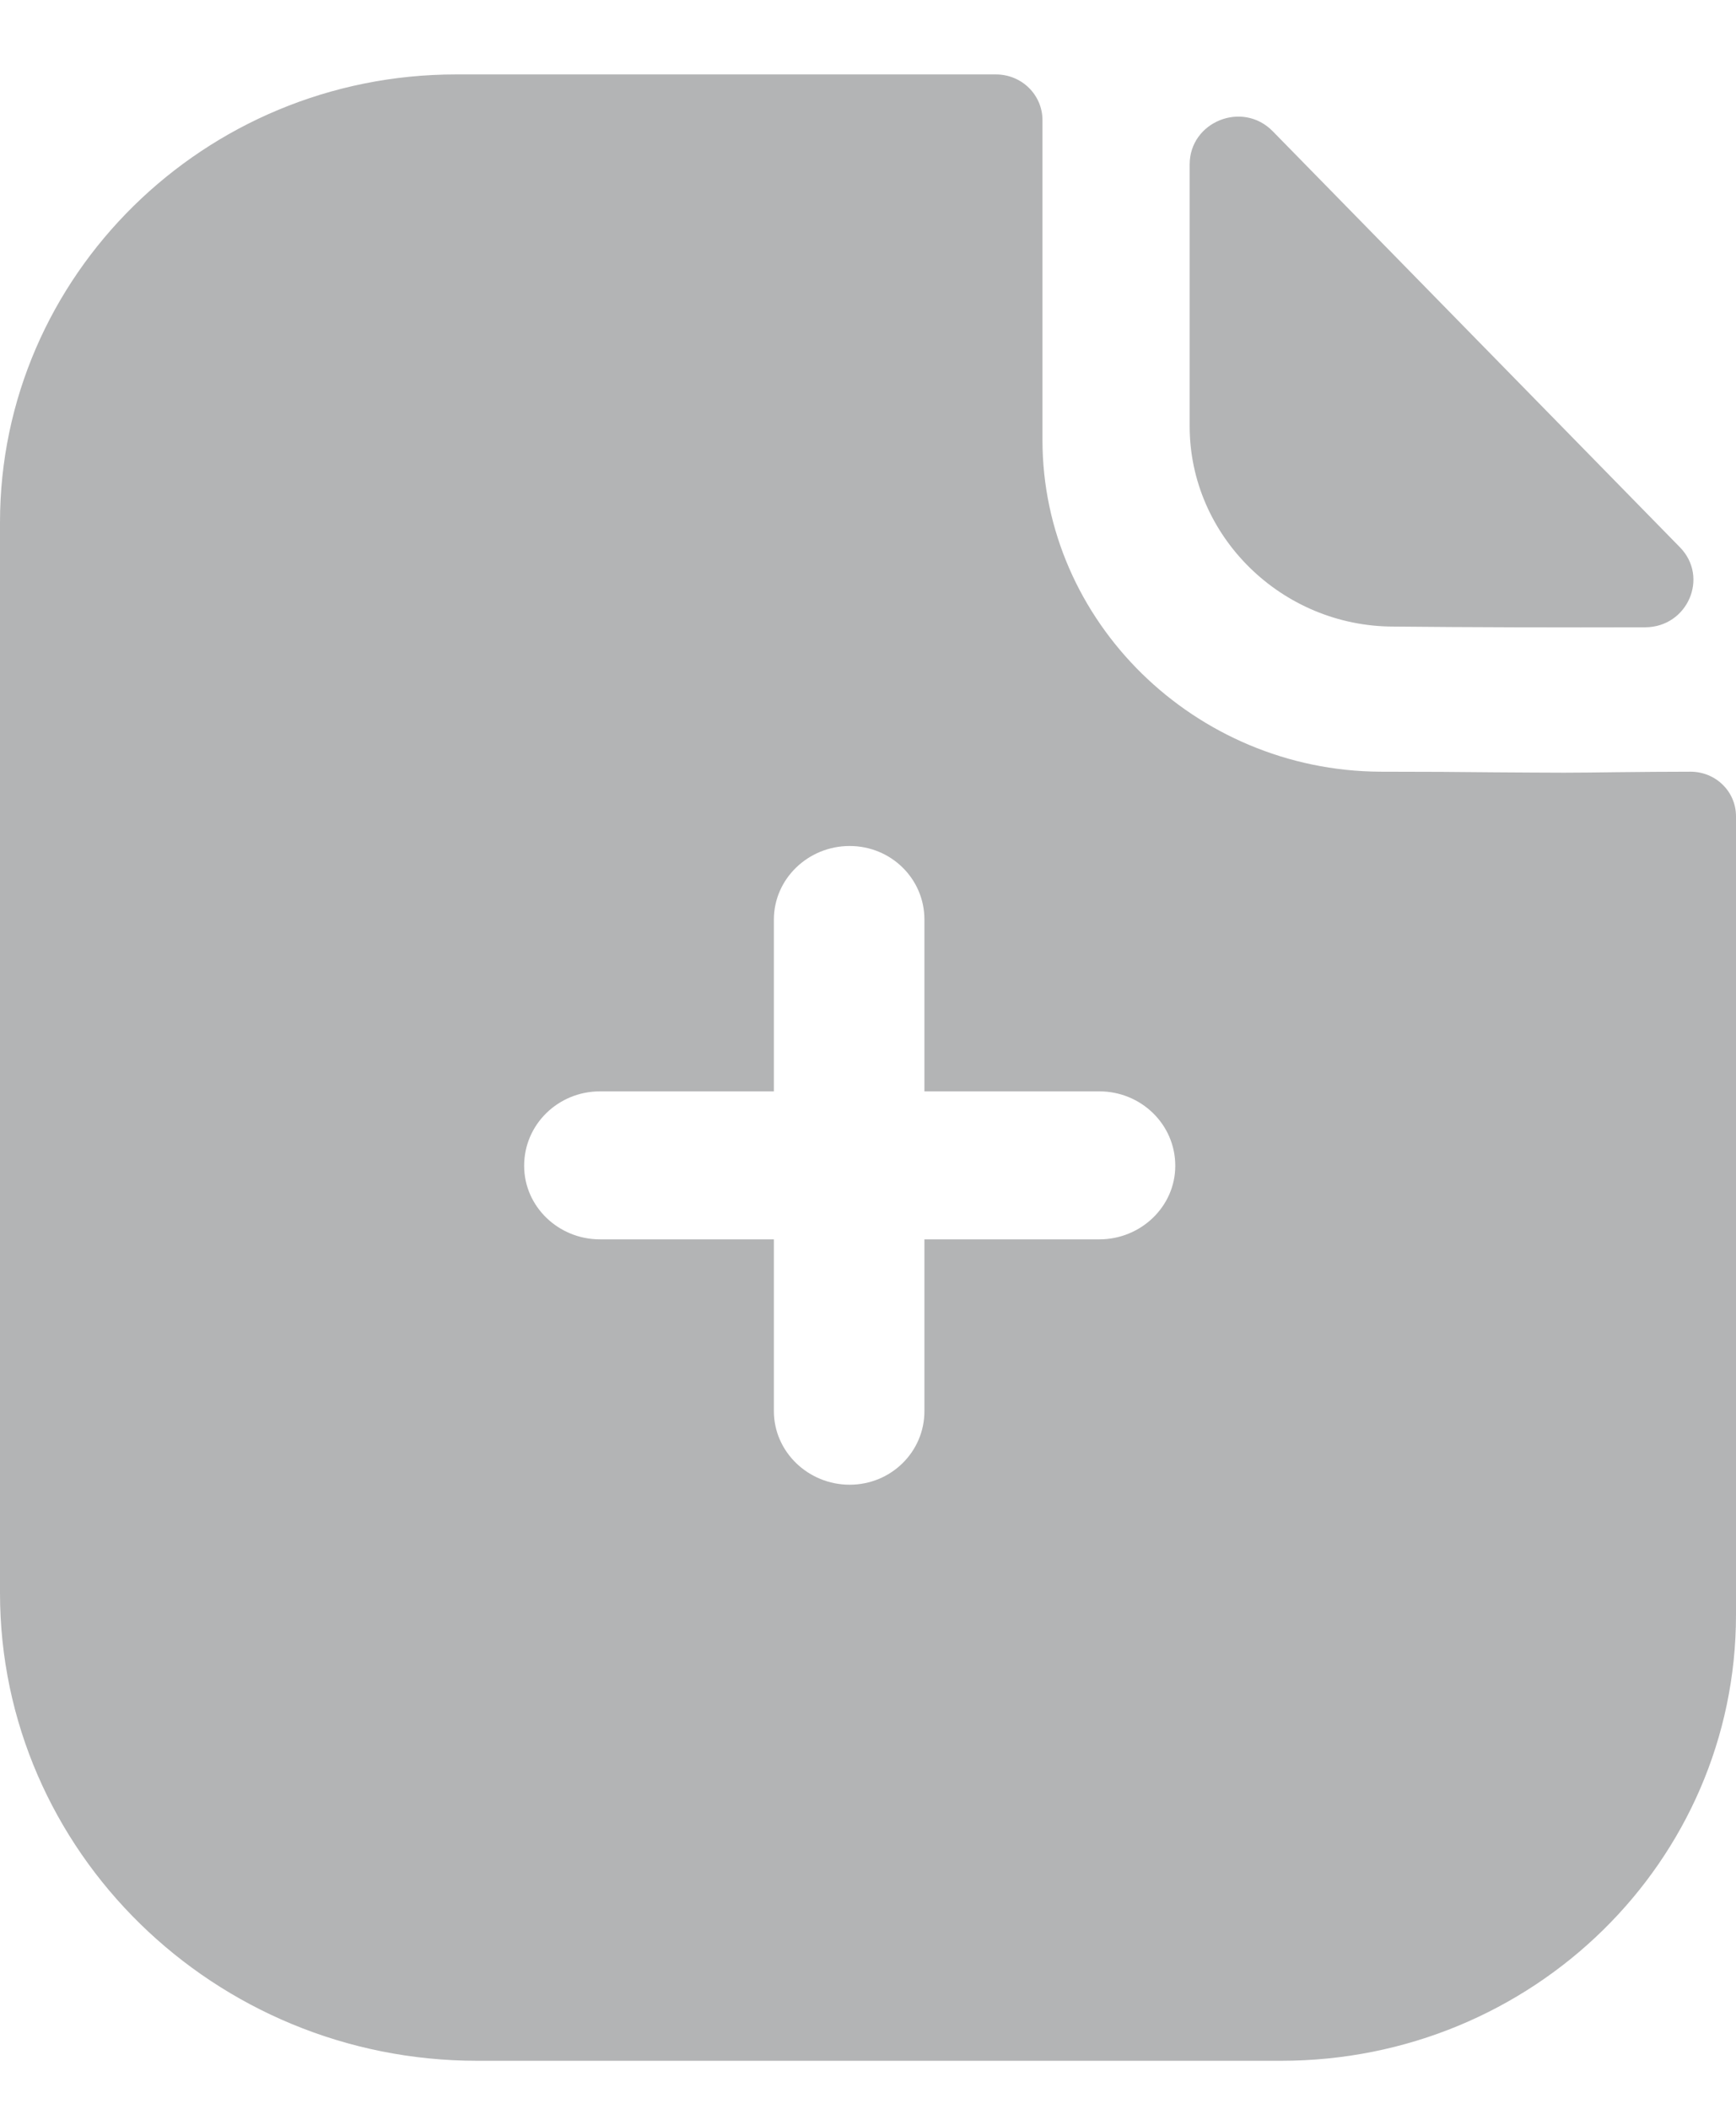 <svg width="14" height="17" viewBox="0 0 14 17" fill="none" xmlns="http://www.w3.org/2000/svg">
<path fill-rule="evenodd" clip-rule="evenodd" d="M7.455 9.991H8.866C9.2 9.991 9.478 9.727 9.478 9.398C9.478 9.062 9.2 8.798 8.866 8.798H7.455V7.413C7.455 7.084 7.186 6.82 6.852 6.82C6.518 6.82 6.241 7.084 6.241 7.413V8.798H4.838C4.504 8.798 4.227 9.062 4.227 9.398C4.227 9.727 4.504 9.991 4.838 9.991H6.241V11.376C6.241 11.704 6.518 11.969 6.852 11.969C7.186 11.969 7.455 11.704 7.455 11.376V9.991ZM13.043 6.225C13.235 6.223 13.444 6.221 13.633 6.221C13.837 6.221 14 6.381 14 6.581V13.018C14 15.004 12.361 16.613 10.331 16.613H3.849C1.729 16.613 0 14.924 0 12.842V4.211C0 2.225 1.647 0.6 3.677 0.6H8.031C8.243 0.6 8.407 0.768 8.407 0.968V3.547C8.407 5.012 9.638 6.213 11.13 6.221C11.478 6.221 11.786 6.223 12.055 6.226C12.264 6.227 12.45 6.229 12.614 6.229C12.73 6.229 12.88 6.227 13.043 6.225ZM13.267 5.057C12.597 5.059 11.807 5.057 11.238 5.051C10.337 5.051 9.594 4.322 9.594 3.436V1.326C9.594 0.981 10.02 0.809 10.264 1.058C10.705 1.508 11.31 2.126 11.913 2.742C12.516 3.358 13.116 3.971 13.547 4.411C13.785 4.653 13.61 5.056 13.267 5.057Z" fill="#B3B4B5"/>
</svg>
